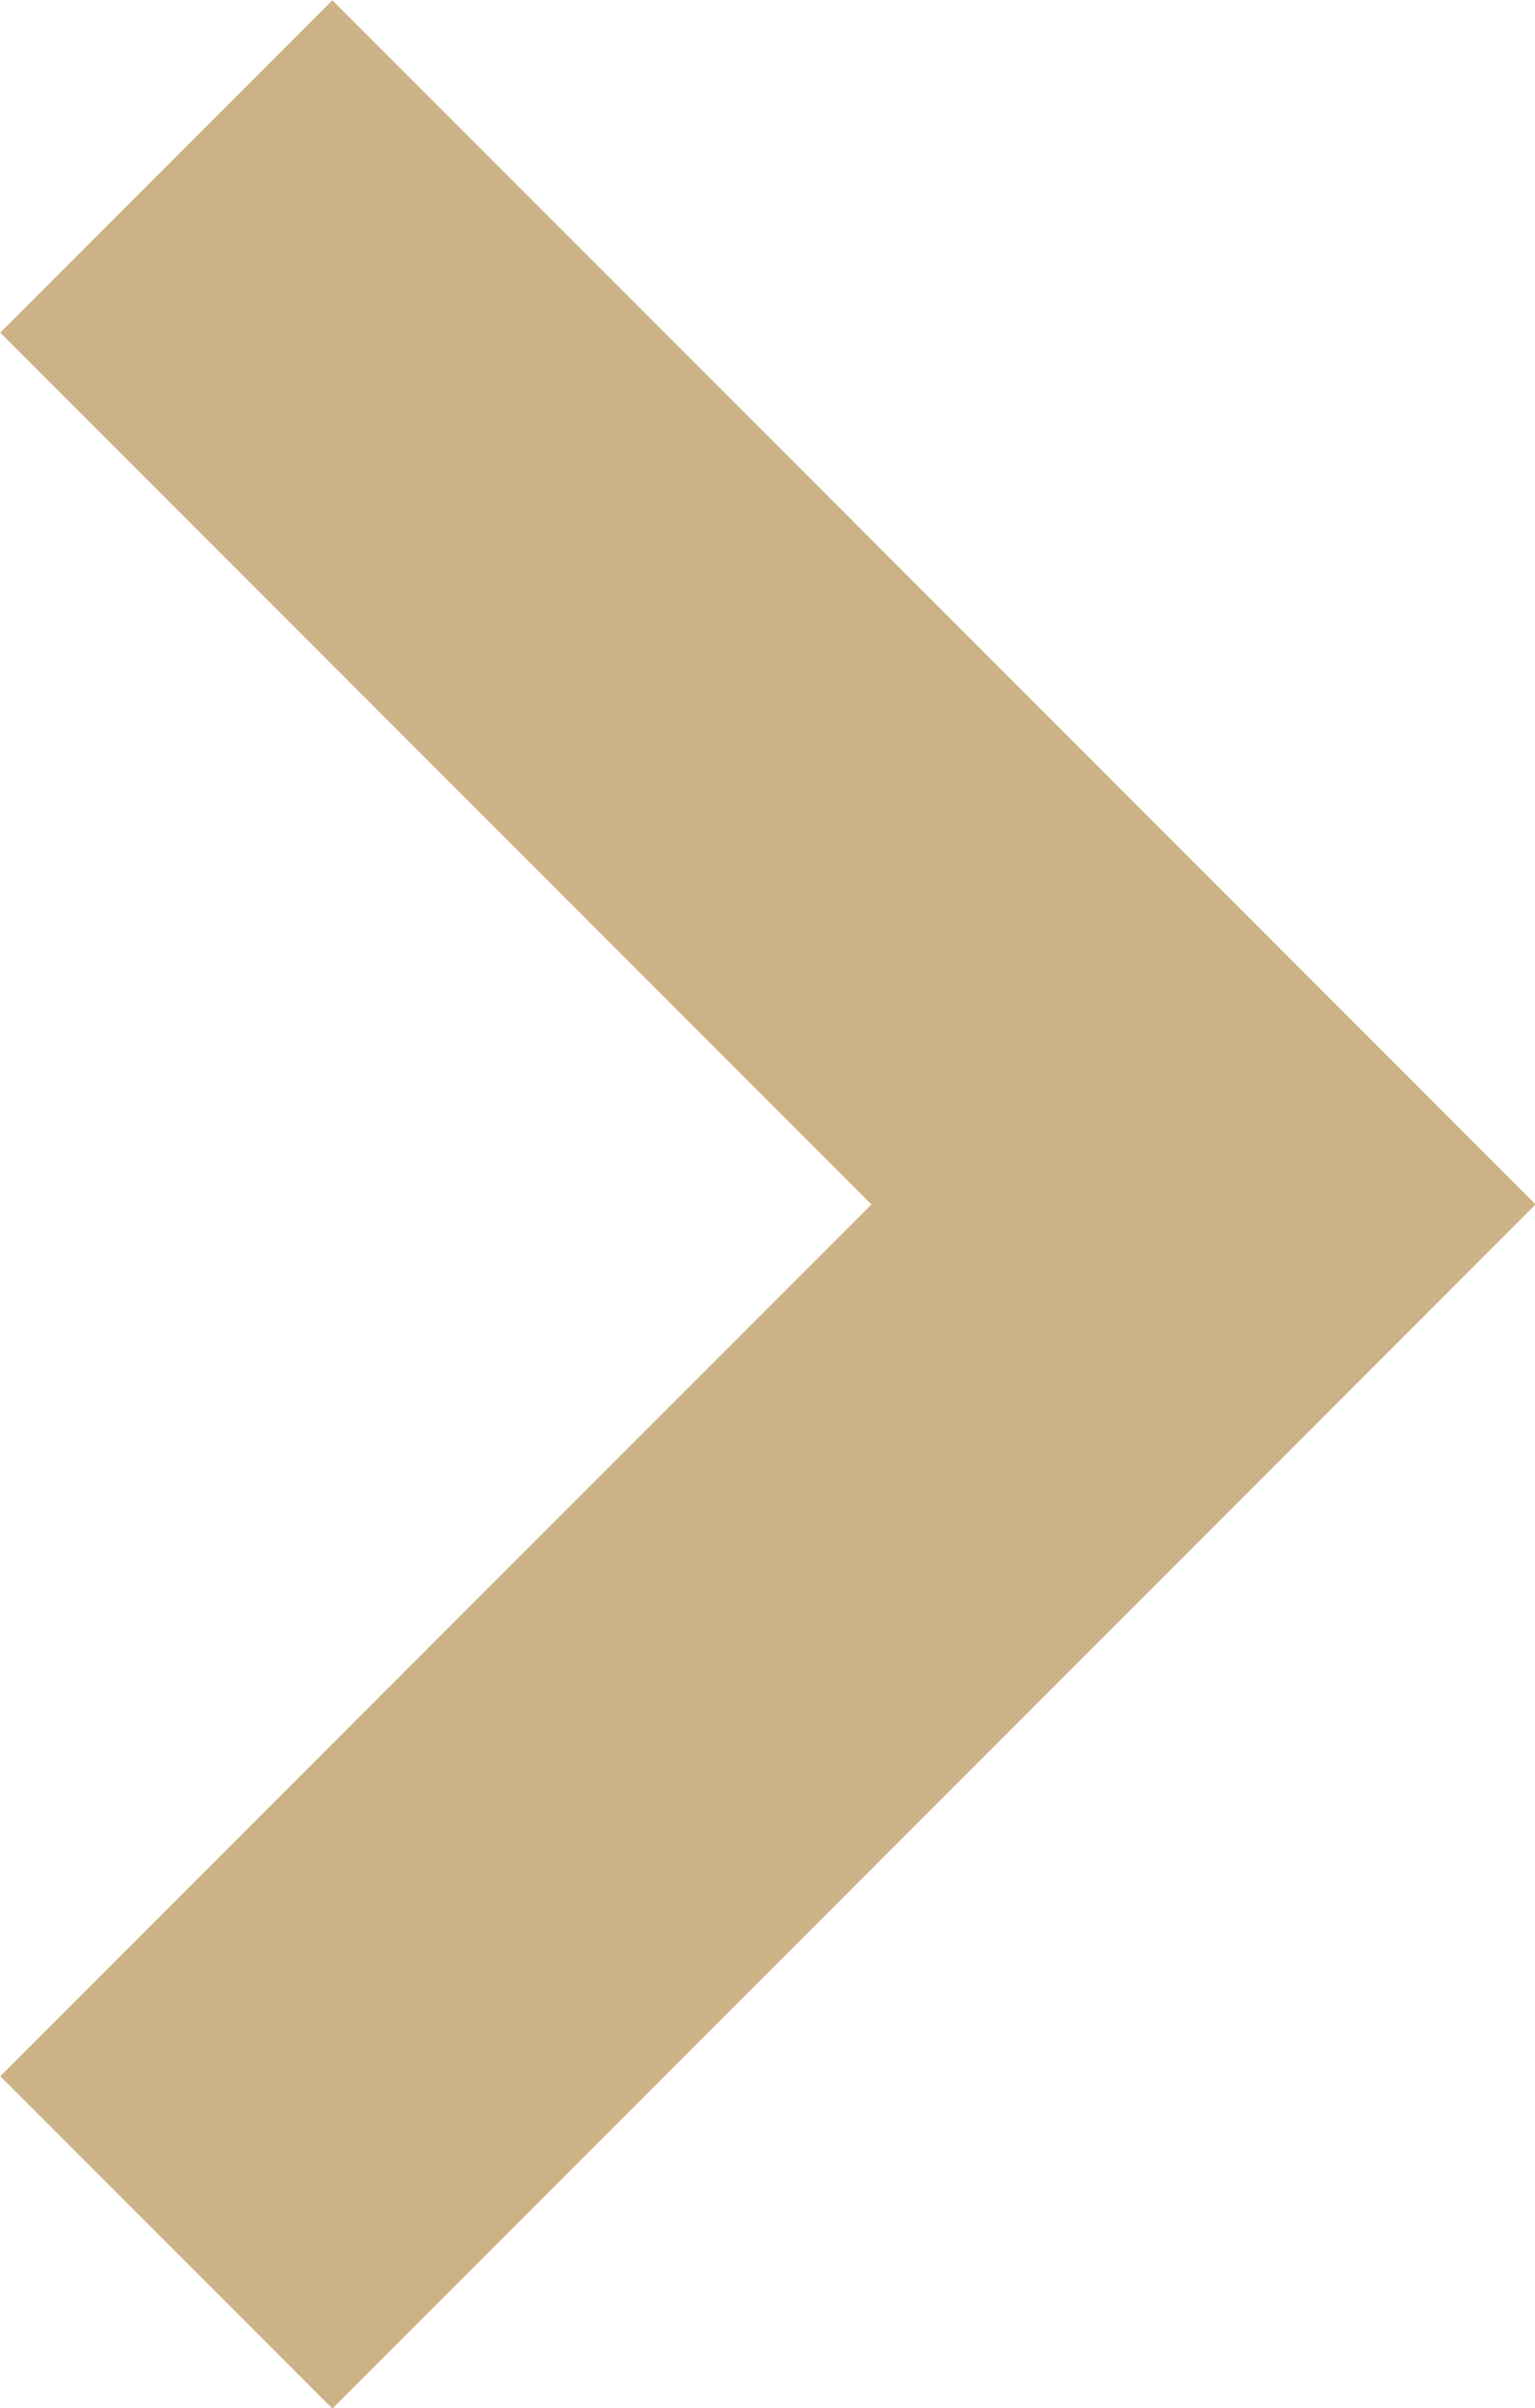<svg xmlns="http://www.w3.org/2000/svg" viewBox="0 0 16.21 25.41"><defs><style>.cls-1{fill:#ccb286;stroke:#ccb286;stroke-miterlimit:10;}</style></defs><title>Zasób 1</title><g id="Warstwa_2" data-name="Warstwa 2"><g id="Warstwa_1-2" data-name="Warstwa 1"><path class="cls-1" d="M.71,21.91l9.2-9.2L.71,3.51,3.51.71l12,12-12,12Z"/></g></g></svg>